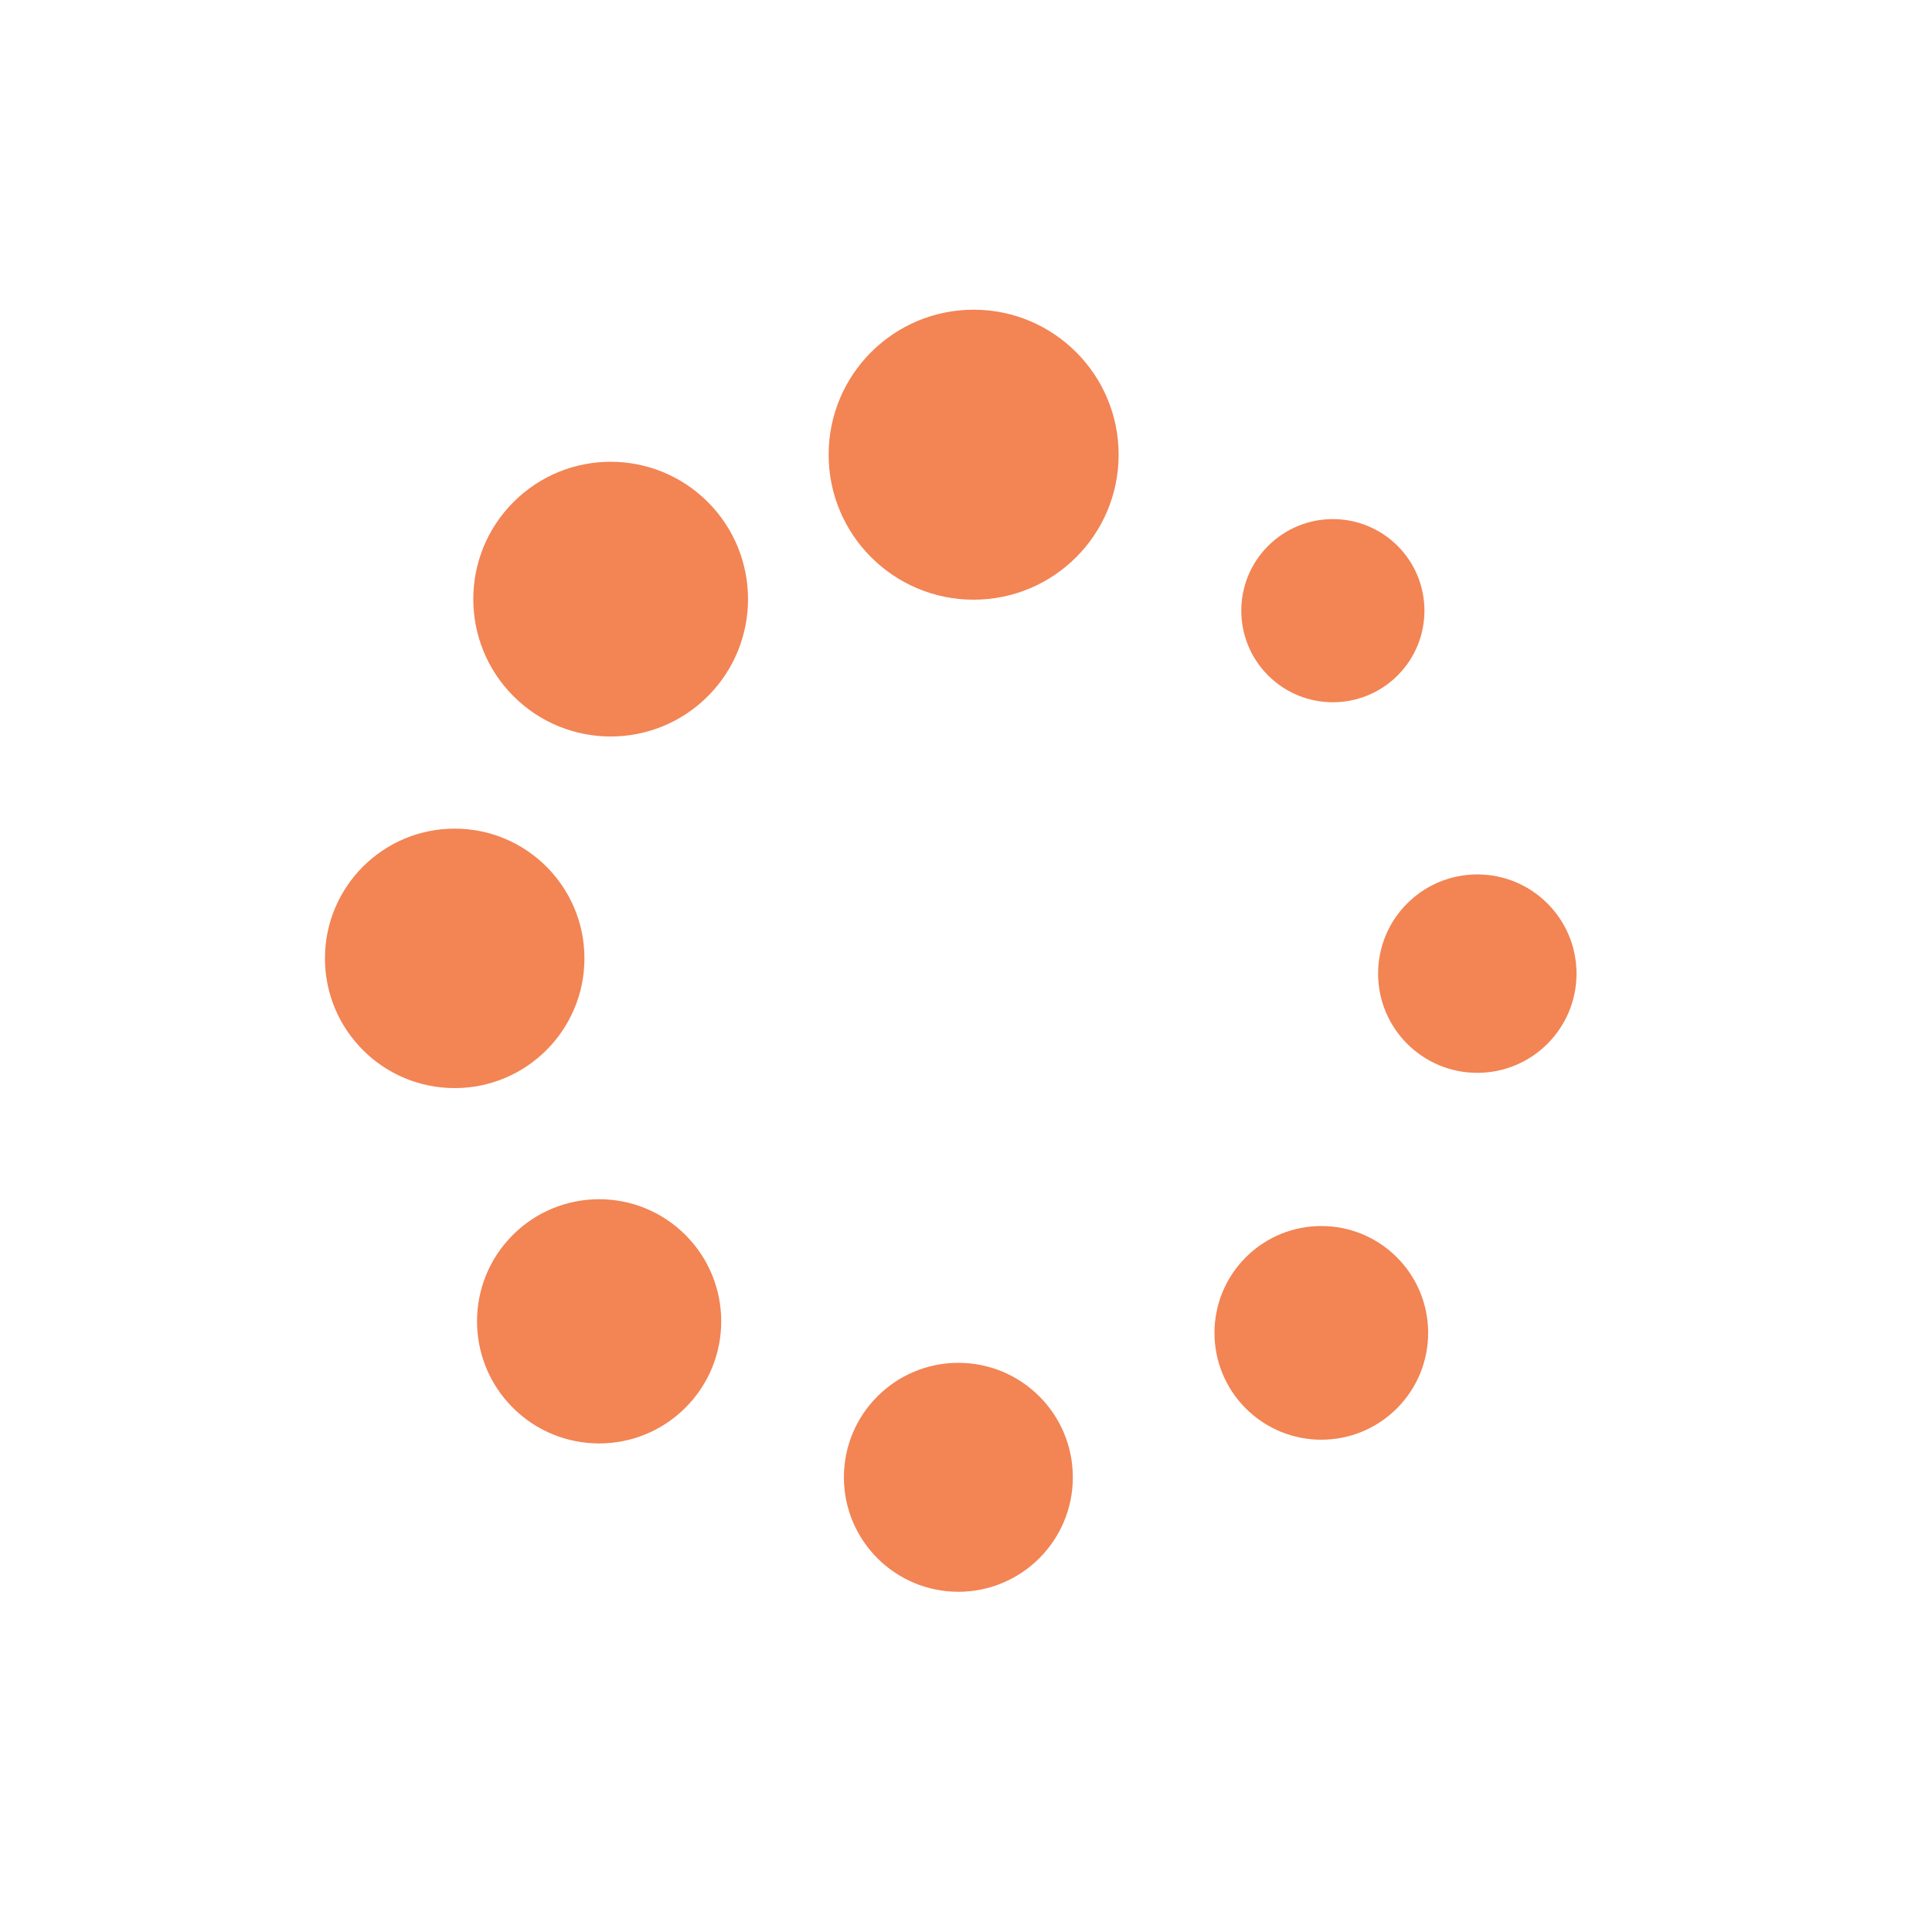 <?xml version="1.0" encoding="utf-8"?><svg xml:space="preserve" viewBox="0 0 100 100" y="0" x="0" xmlns="http://www.w3.org/2000/svg" id="Layer_1" version="1.1" width="280px" height="280px" xmlns:xlink="http://www.w3.org/1999/xlink" style="width:100%;height:100%;background-size:initial;background-repeat-y:initial;background-repeat-x:initial;background-position-y:initial;background-position-x:initial;background-origin:initial;background-image:initial;background-color:rgb(255, 255, 255);background-clip:initial;background-attachment:initial;animation-play-state:paused" ><g class="ldl-scale" style="transform-origin:50% 50%;transform:rotate(0deg) scale(0.79, 0.79);animation-play-state:paused" ><circle fill="#d65a62" r="9.5" cy="16.5" cx="50.5" style="fill:rgb(243, 132, 84);animation-play-state:paused" ></circle>
<circle r="9" fill="#f47e5f" cy="26" cx="26.7" transform="rotate(-45.001 26.665 25.959)" style="fill:rgb(243, 132, 84);animation-play-state:paused" ></circle>
<circle fill="#f7b26a" r="8.5" cy="49.5" cx="16.5" style="fill:rgb(243, 132, 84);animation-play-state:paused" ></circle>
<circle r="8" fill="#acbd81" cy="73.3" cx="26" transform="rotate(-45.001 25.958 73.335)" style="fill:rgb(243, 132, 84);animation-play-state:paused" ></circle>
<circle fill="#d65a62" r="7.5" cy="83.5" cx="49.5" style="fill:rgb(243, 132, 84);animation-play-state:paused" ></circle>
<circle r="7" fill="#f47e5f" cy="74" cx="73.3" transform="rotate(-45.001 73.334 74.043)" style="fill:rgb(243, 132, 84);animation-play-state:paused" ></circle>
<circle fill="#f7b26a" r="6.5" cy="50.5" cx="83.5" style="fill:rgb(243, 132, 84);animation-play-state:paused" ></circle>
<circle r="6" fill="#acbd81" cy="26.7" cx="74" transform="rotate(-45.001 74.042 26.666)" style="fill:rgb(243, 132, 84);animation-play-state:paused" ></circle>
</g><!-- generated by https://loading.io/ --></svg>